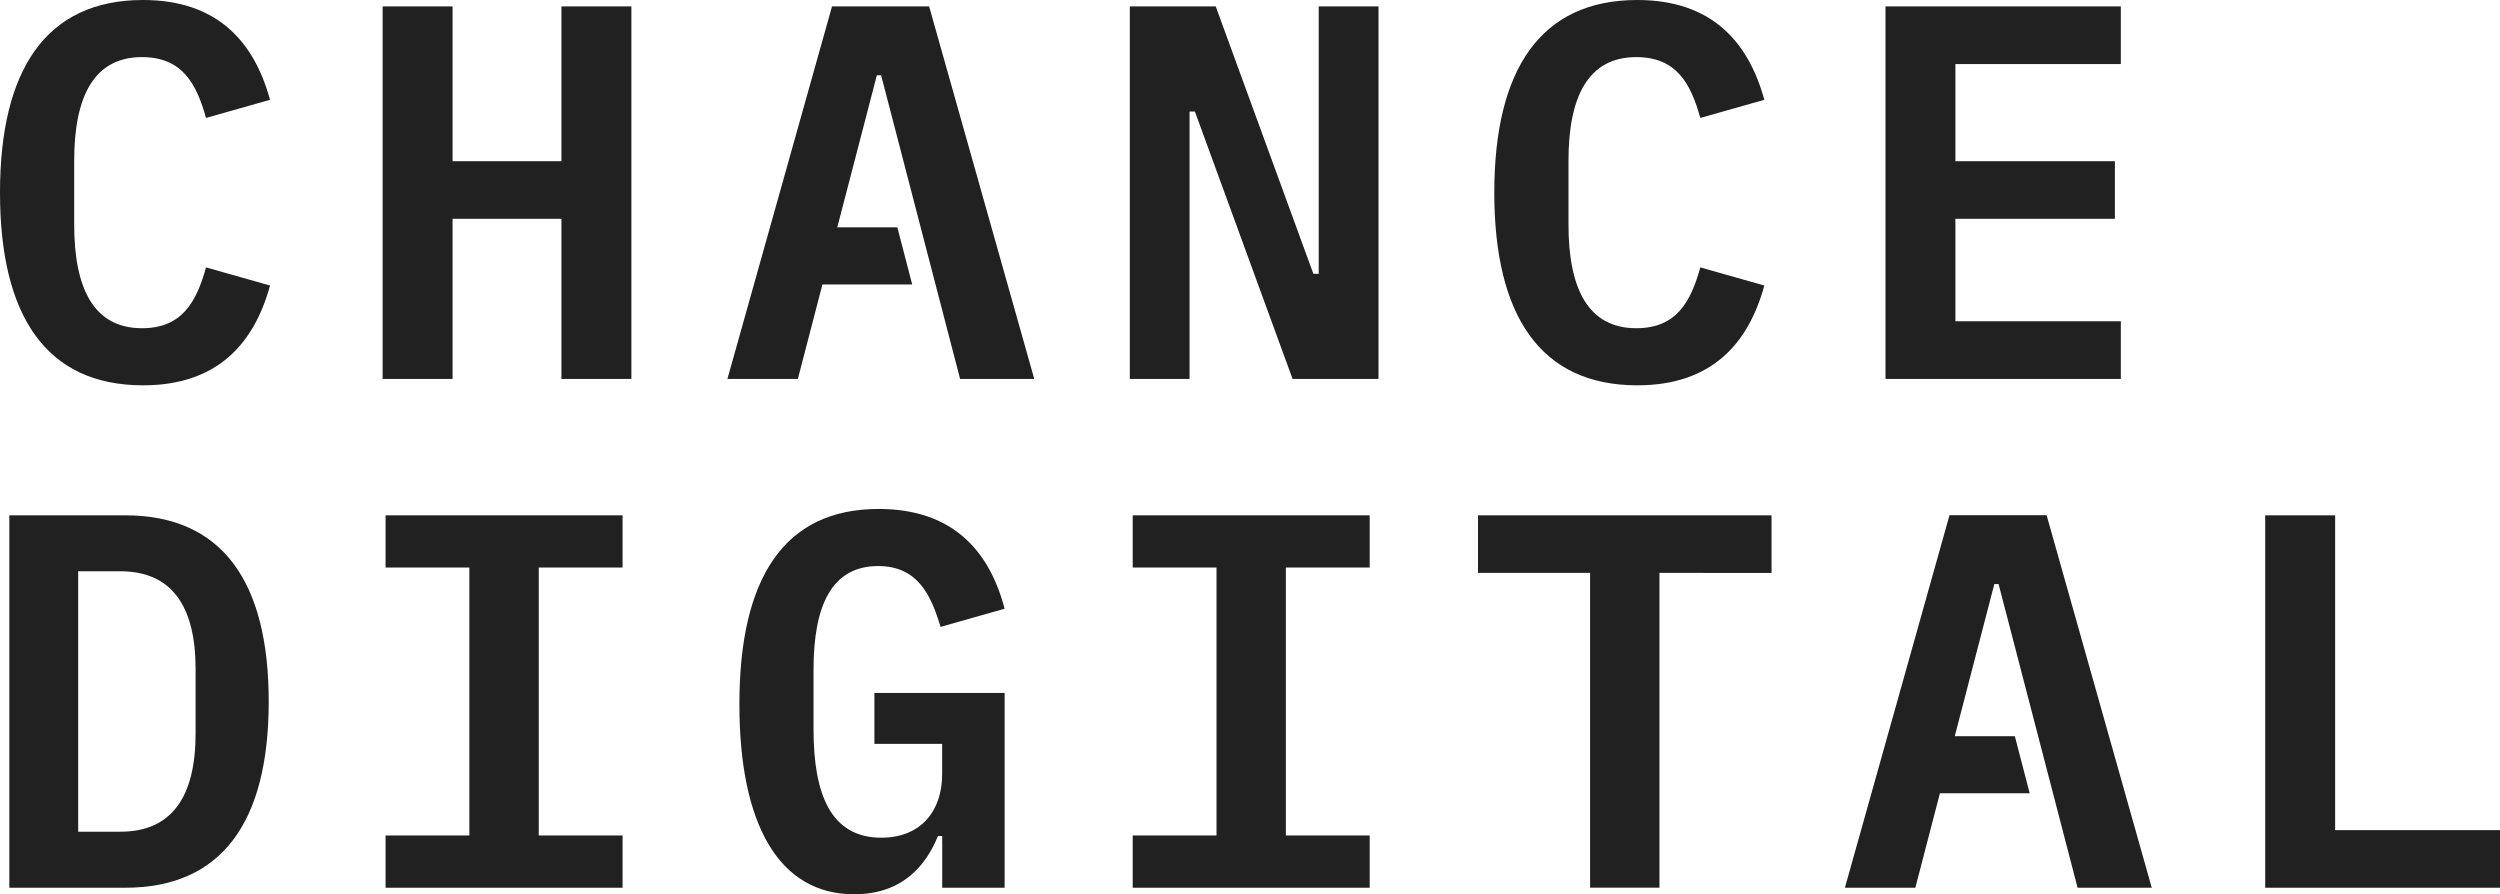 <svg id="svg2" xmlns="http://www.w3.org/2000/svg" viewBox="0 0 1072.16 383.47"><title>logo-stacked-black</title><g style="fill:#202120"><path d="M0,82.63C0,30,19.68,0,61.34,0,93.15,0,109,17.85,115.81,42.8L88.35,50.58c-4.12-14.87-10.3-26.09-27.47-26.09-20.6,0-29.06,16.94-29.06,44.4V96.36c0,27.46,8.46,44.4,29.06,44.4,17.17,0,23.35-11.21,27.47-26.09l27.46,7.78c-6.86,25-22.66,42.8-54.47,42.8C19.68,165.25,0,135.27,0,82.63Z"/><path d="M240.78,93.84H194.09v68.67h-30V2.75h30V69.12h46.69V2.75h30V162.51h-30Z"/><path d="M512.45,47.84h-2.29V162.51H484.53V2.75h36.85l41.88,114.67h2.29V2.75h25.64V162.51H554.34Z"/><path d="M640.85,82.63C640.85,30,660.53,0,702.19,0,734,0,749.8,17.85,756.66,42.8L729.2,50.58c-4.12-14.87-10.3-26.09-27.47-26.09-20.6,0-29.06,16.94-29.06,44.4V96.36c0,27.46,8.46,44.4,29.06,44.4,17.17,0,23.35-11.21,27.47-26.09l27.46,7.78c-6.86,25-22.66,42.8-54.47,42.8C660.53,165.25,640.85,135.27,640.85,82.63Z"/><path d="M808.62,162.51V2.75H909.55V27.47H838.6V69.12H907V93.84H838.6v43.95h70.95v24.72Z"/><polygon points="398.47 2.75 356.82 2.75 311.96 162.51 342.17 162.51 352.71 121.99 353.16 121.99 391.21 121.99 384.84 97.5 359.08 97.5 376.05 32.27 377.88 32.27 411.75 162.51 443.56 162.51 398.47 2.75"/><path d="M4,221H53.67c41.43,0,61.57,28.16,61.57,79.88S95.1,380.72,53.67,380.72H4ZM51.61,356.69c22,0,32.27-14.88,32.27-42.11v-27.7c0-27-10.3-41.88-32.27-41.88H33.53V356.69Z"/><path d="M165.36,380.72V358.29h35.93V243.4H165.36V221H267V243.4H231.05V358.29H267v22.43Z"/><path d="M404.08,358.52h-1.83c-5.27,13.05-15.57,25-35.94,25-32.27,0-49.21-30-49.21-81.48,0-54.25,19.23-83.77,59.74-83.77,32,0,47.61,18.31,54,42.8l-27.47,7.78c-4.12-13.73-9.84-26.09-26.78-26.09-19.91,0-27.69,16.94-27.69,44.4v25.64c0,27.69,7.32,46.46,29.06,46.46,16.94,0,26.1-11.44,26.1-27.24v-13H375V297.18h55.85v83.54H404.08Z"/><path d="M485.78,380.72V358.29h35.94V243.4H485.78V221H587.41V243.4H551.47V358.29h35.94v22.43Z"/><path d="M711.68,245.68v135H681.93v-135H633.86V221H759.75v24.72Z"/><path d="M971.46,380.72V221h30V356h70.72v24.71Z"/><polygon points="877.72 220.96 836.07 220.96 791.21 380.72 821.42 380.72 831.96 340.21 832.4 340.21 870.46 340.21 864.09 315.72 838.33 315.72 855.29 250.49 857.12 250.49 891 380.72 922.81 380.72 877.72 220.96"/></g></svg>